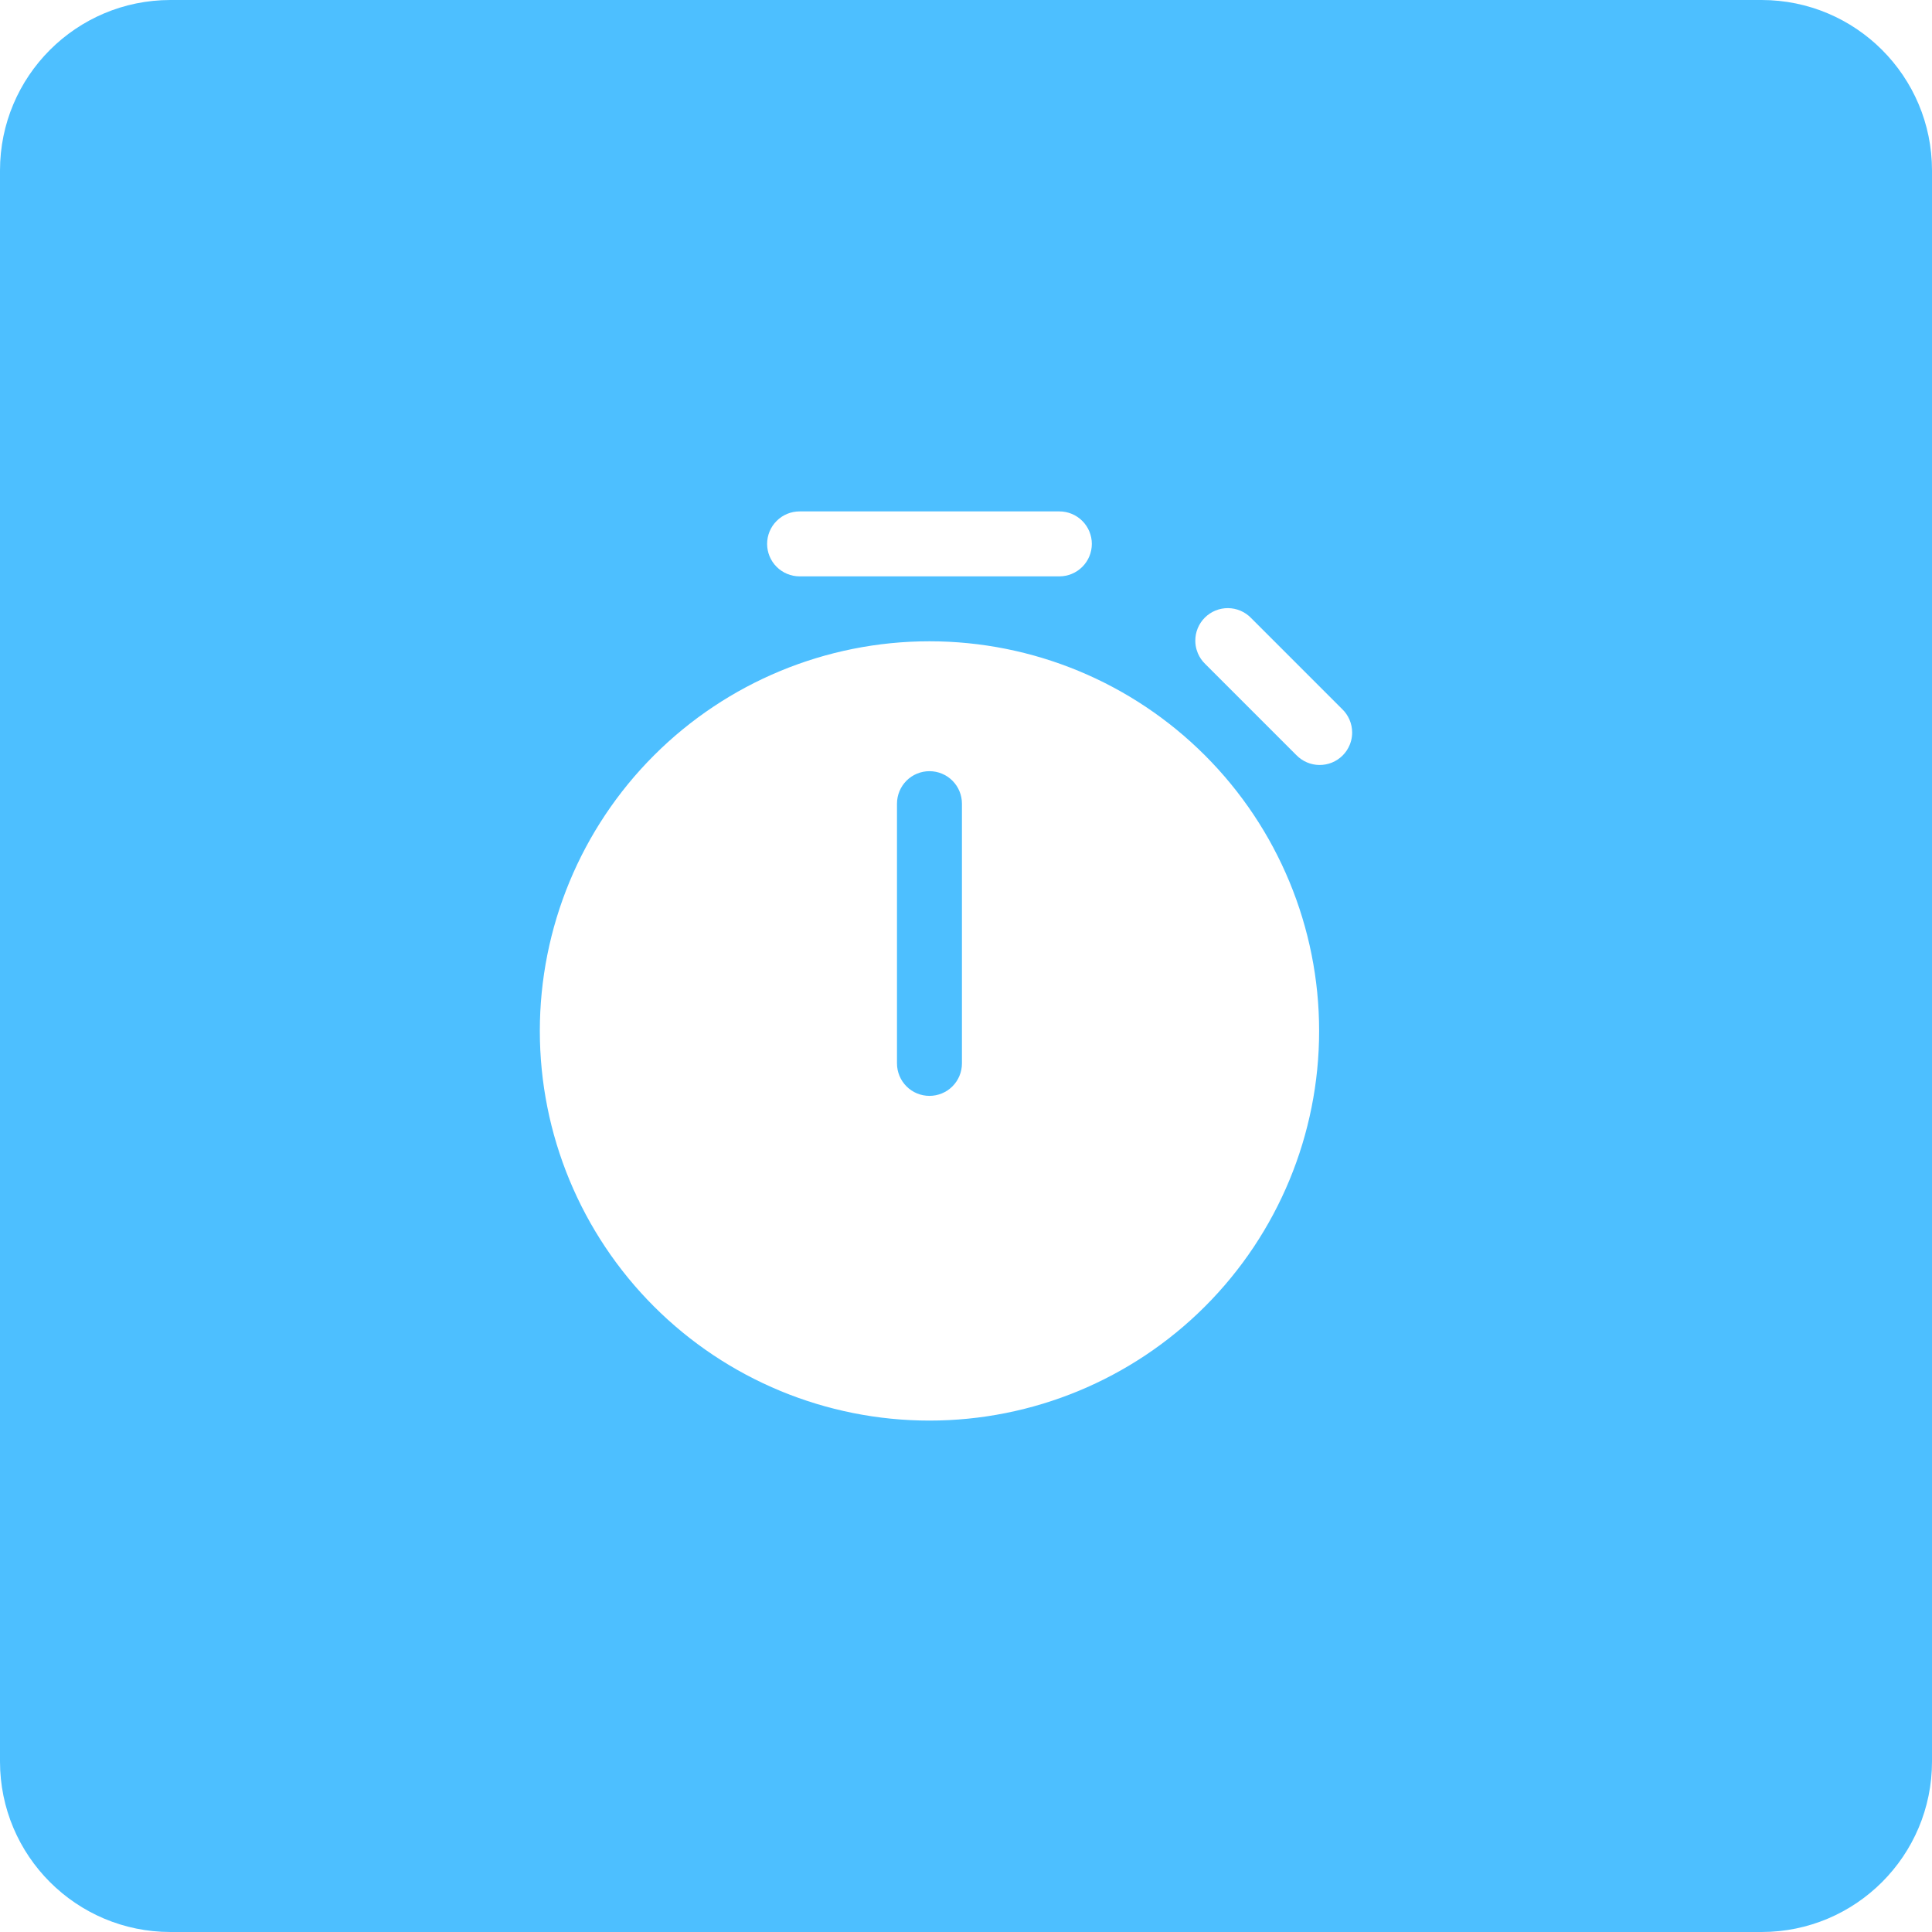 <svg width="68" height="68" viewBox="0 0 68 68" fill="none" xmlns="http://www.w3.org/2000/svg">
<path fill-rule="evenodd" clip-rule="evenodd" d="M6 0C2.686 0 0 2.686 0 6V62C0 65.314 2.686 68 6 68H62C65.314 68 68 65.314 68 62V6C68 2.686 65.314 0 62 0H6ZM27.335 18.335C27.12 18.549 27 18.84 27 19.143C27 19.446 27.12 19.737 27.335 19.951C27.549 20.165 27.84 20.286 28.143 20.286H37.286C37.589 20.286 37.88 20.165 38.094 19.951C38.308 19.737 38.429 19.446 38.429 19.143C38.429 18.84 38.308 18.549 38.094 18.335C37.88 18.12 37.589 18 37.286 18H28.143C27.84 18 27.549 18.12 27.335 18.335ZM32.714 50C36.352 50 39.84 48.555 42.412 45.983C44.984 43.411 46.429 39.923 46.429 36.286C46.429 32.648 44.984 29.16 42.412 26.588C39.84 24.016 36.352 22.571 32.714 22.571C29.077 22.571 25.589 24.016 23.017 26.588C20.445 29.16 19 32.648 19 36.286C19 39.923 20.445 43.411 23.017 45.983C25.589 48.555 29.077 50 32.714 50ZM32.714 27.143C33.017 27.143 33.308 27.263 33.522 27.477C33.737 27.692 33.857 27.983 33.857 28.286V37.429C33.857 37.732 33.737 38.022 33.522 38.237C33.308 38.451 33.017 38.571 32.714 38.571C32.411 38.571 32.12 38.451 31.906 38.237C31.692 38.022 31.571 37.732 31.571 37.429V28.286C31.571 27.983 31.692 27.692 31.906 27.477C32.12 27.263 32.411 27.143 32.714 27.143ZM43.665 21.497C43.804 21.557 43.93 21.644 44.035 21.753L47.242 24.96C47.352 25.065 47.438 25.192 47.498 25.331C47.558 25.471 47.59 25.62 47.591 25.772C47.592 25.873 47.58 25.974 47.554 26.072C47.541 26.12 47.525 26.168 47.506 26.215C47.449 26.355 47.364 26.483 47.257 26.59C47.149 26.698 47.022 26.782 46.881 26.84C46.741 26.897 46.59 26.926 46.438 26.925C46.287 26.924 46.137 26.892 45.997 26.832C45.858 26.772 45.732 26.685 45.626 26.576L42.419 23.369C42.31 23.264 42.223 23.138 42.163 22.998C42.127 22.912 42.1 22.822 42.085 22.731C42.076 22.673 42.071 22.615 42.071 22.557C42.069 22.405 42.098 22.255 42.156 22.114C42.213 21.974 42.298 21.846 42.405 21.739C42.513 21.632 42.64 21.547 42.781 21.489C42.921 21.432 43.072 21.403 43.223 21.404C43.375 21.406 43.525 21.437 43.665 21.497Z" fill="#02A4FF" fill-opacity="0.7"/>
</svg>

